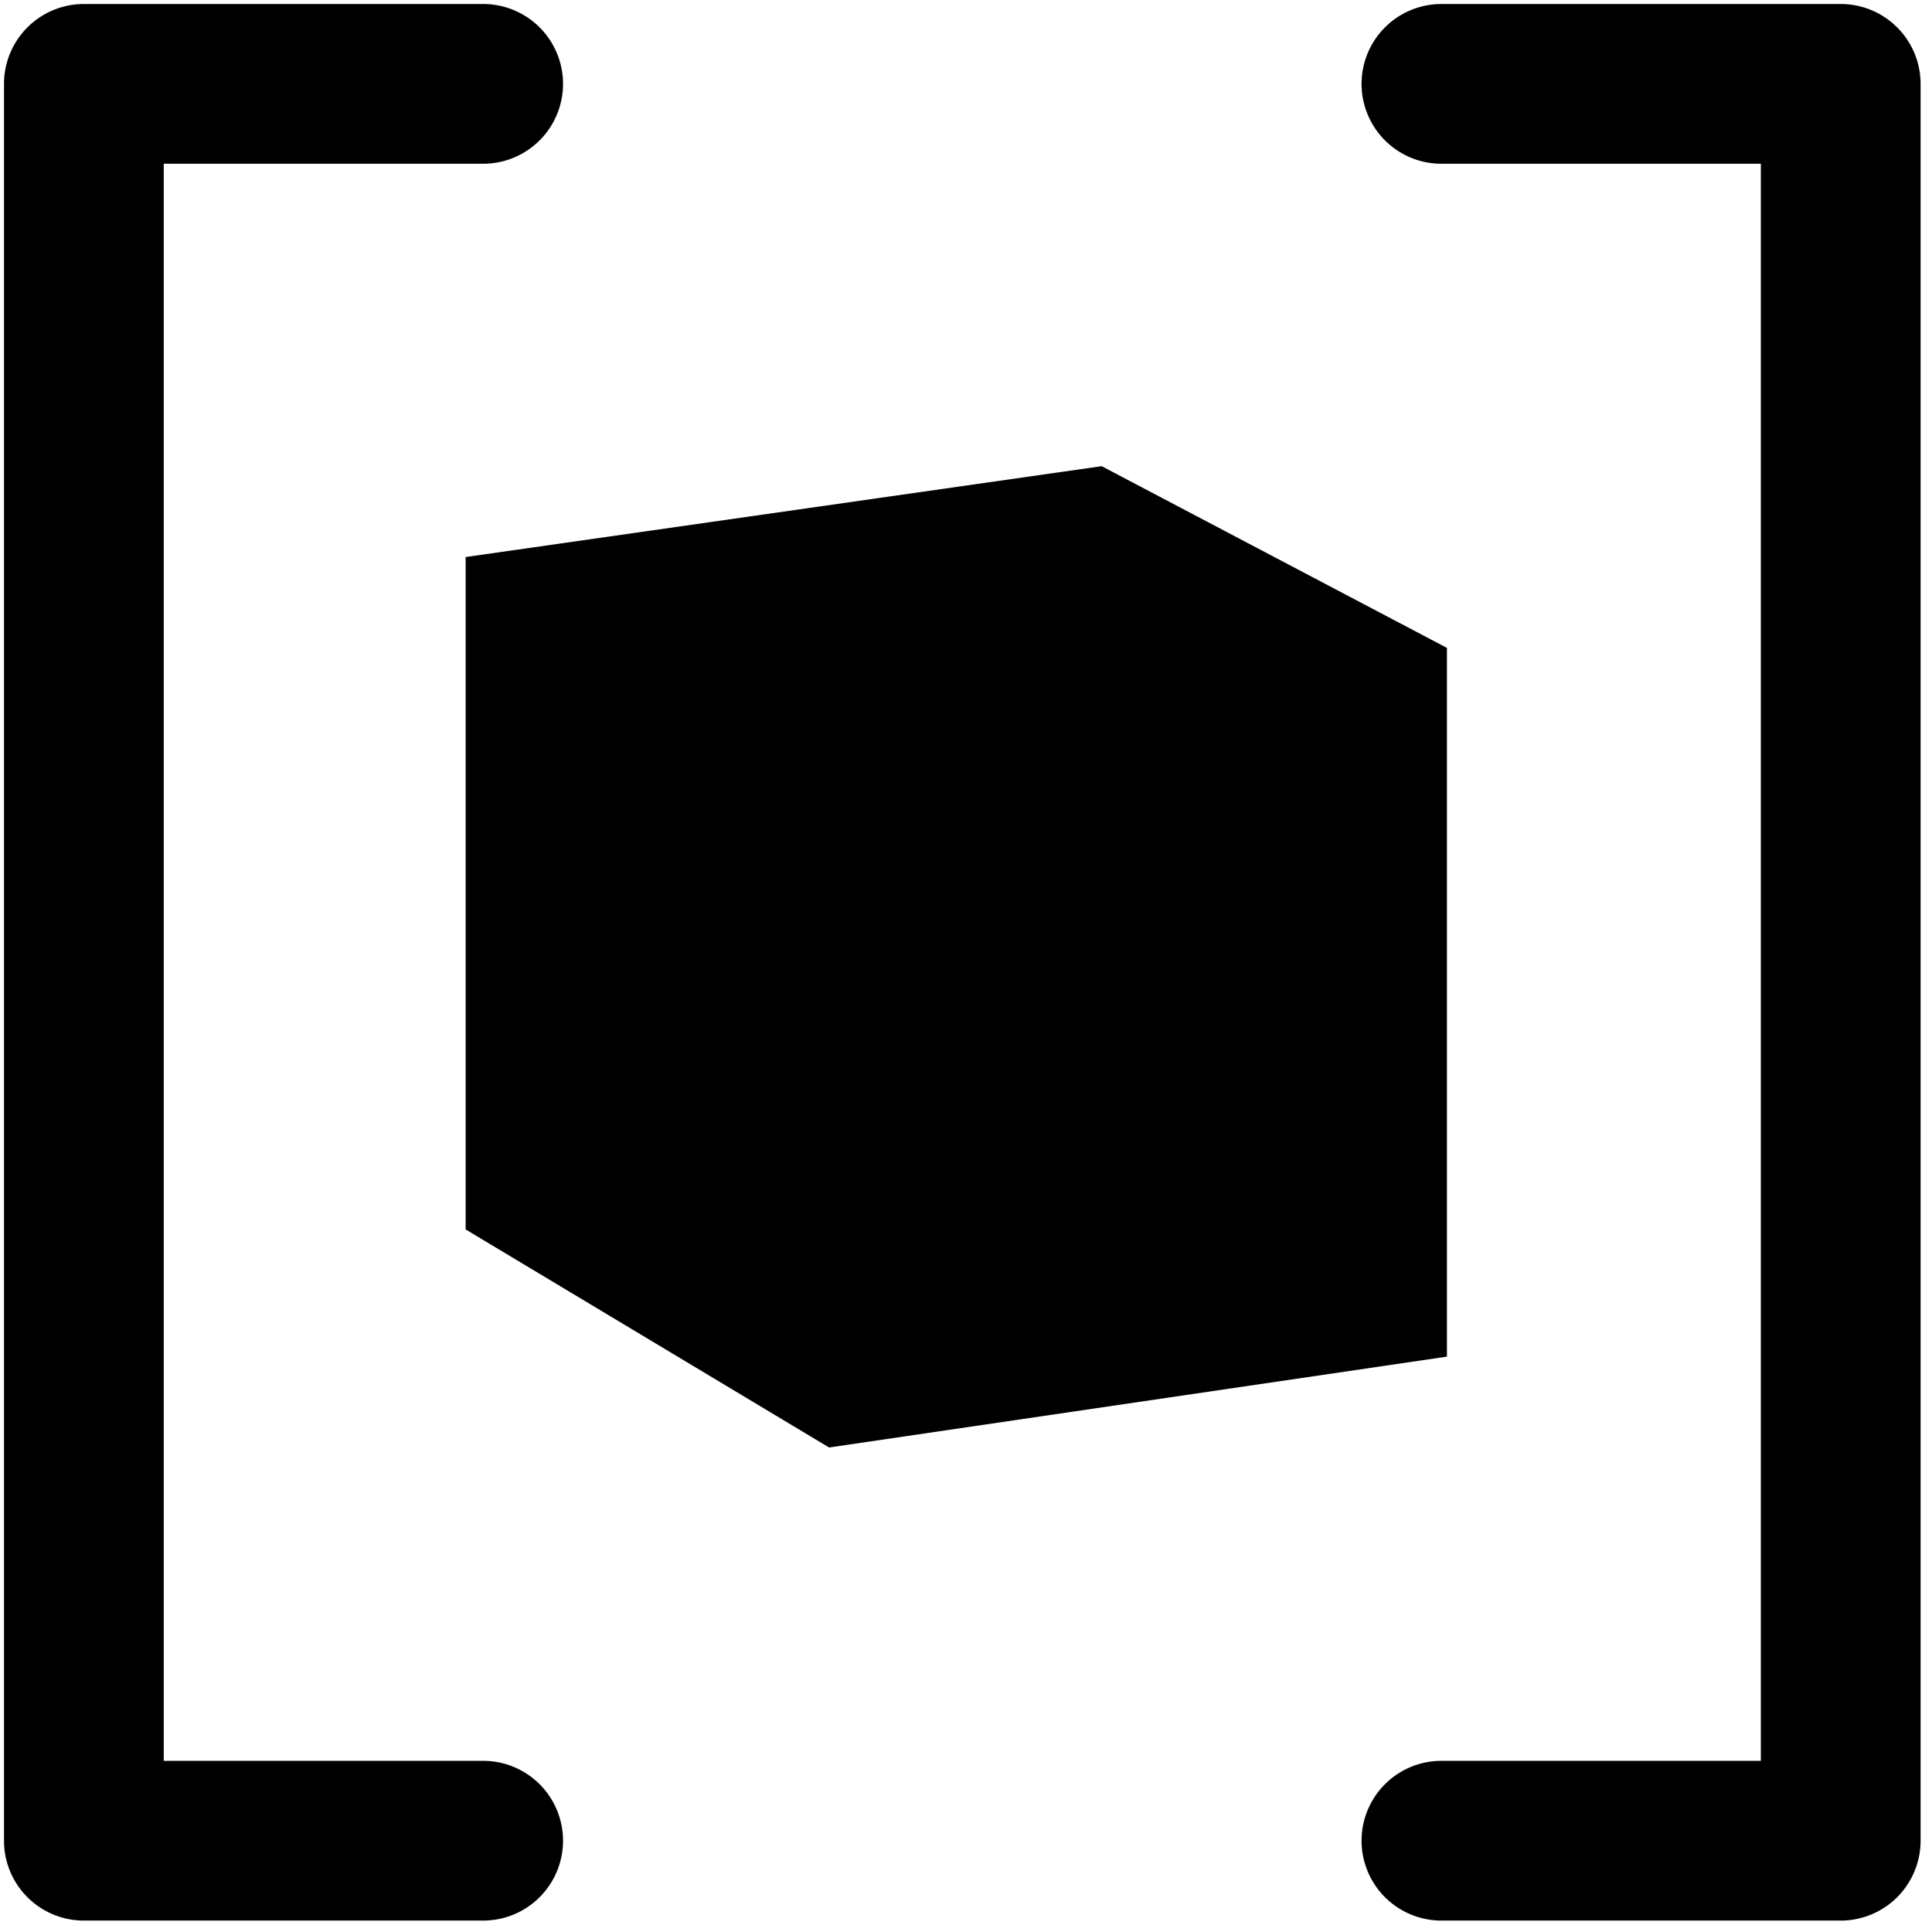 <?xml version="1.0" encoding="UTF-8" standalone="no"?>
<!-- Created with Inkscape (http://www.inkscape.org/) -->

<svg
   width="1080"
   height="1080"
   viewBox="0 0 24 24"
   version="1.1"
   id="svg1"
   xml:space="preserve"
   inkscape:export-filename="4.svg"
   inkscape:export-xdpi="88.888885"
   inkscape:export-ydpi="88.888885"
   xmlns:inkscape="http://www.inkscape.org/namespaces/inkscape"
   xmlns:sodipodi="http://sodipodi.sourceforge.net/DTD/sodipodi-0.dtd"
   xmlns="http://www.w3.org/2000/svg"
   xmlns:svg="http://www.w3.org/2000/svg"
   xmlns:rdf="http://www.w3.org/1999/02/22-rdf-syntax-ns#"
   xmlns:cc="http://creativecommons.org/ns#"
   xmlns:dc="http://purl.org/dc/elements/1.1/"><title
     id="title1">Third bracket</title><sodipodi:namedview
     id="namedview1"
     pagecolor="#ffffff"
     bordercolor="#cccccc"
     borderopacity="1"
     inkscape:showpageshadow="0"
     inkscape:pageopacity="1"
     inkscape:pagecheckerboard="0"
     inkscape:deskcolor="#d1d1d1"
     inkscape:document-units="px" /><defs
     id="defs1" /><g
     inkscape:label="Layer 1"
     inkscape:groupmode="layer"
     id="layer1"><g
       style="fill:#000000"
       id="g7"
       transform="matrix(0.03,0,0,0.03,3.057,3.546)"><path
         fill="#000000"
         fill-opacity="1"
         stroke-width="2.032"
         stroke-linejoin="round"
         d="M 90.912,112.459 354.279,74.835 497.25,150.083 V 443.55 L 241.407,481.174 90.912,390.876 Z"
         id="path1" /></g><g
       style="fill:#000000;stroke:#000000;stroke-width:0.003"
       id="g8"
       transform="matrix(0.124,0,0,0.124,-3.918,-3.918)"><g
         id="SVGRepo_iconCarrier"><path
           d="m 48,48 v 160 h 32 a 8,8 0 0 1 0,16 H 40 a 8,8 0 0 1 -8,-8 V 40 a 8,8 0 0 1 8,-8 h 40 a 8,8 0 0 1 0,16 z M 216,32 h -40 a 8,8 0 0 0 0,16 h 32 v 160 h -32 a 8,8 0 0 0 0,16 h 40 a 8,8 0 0 0 8,-8 V 40 a 8,8 0 0 0 -8,-8 z"
           id="path1-0" /></g></g></g></svg>
